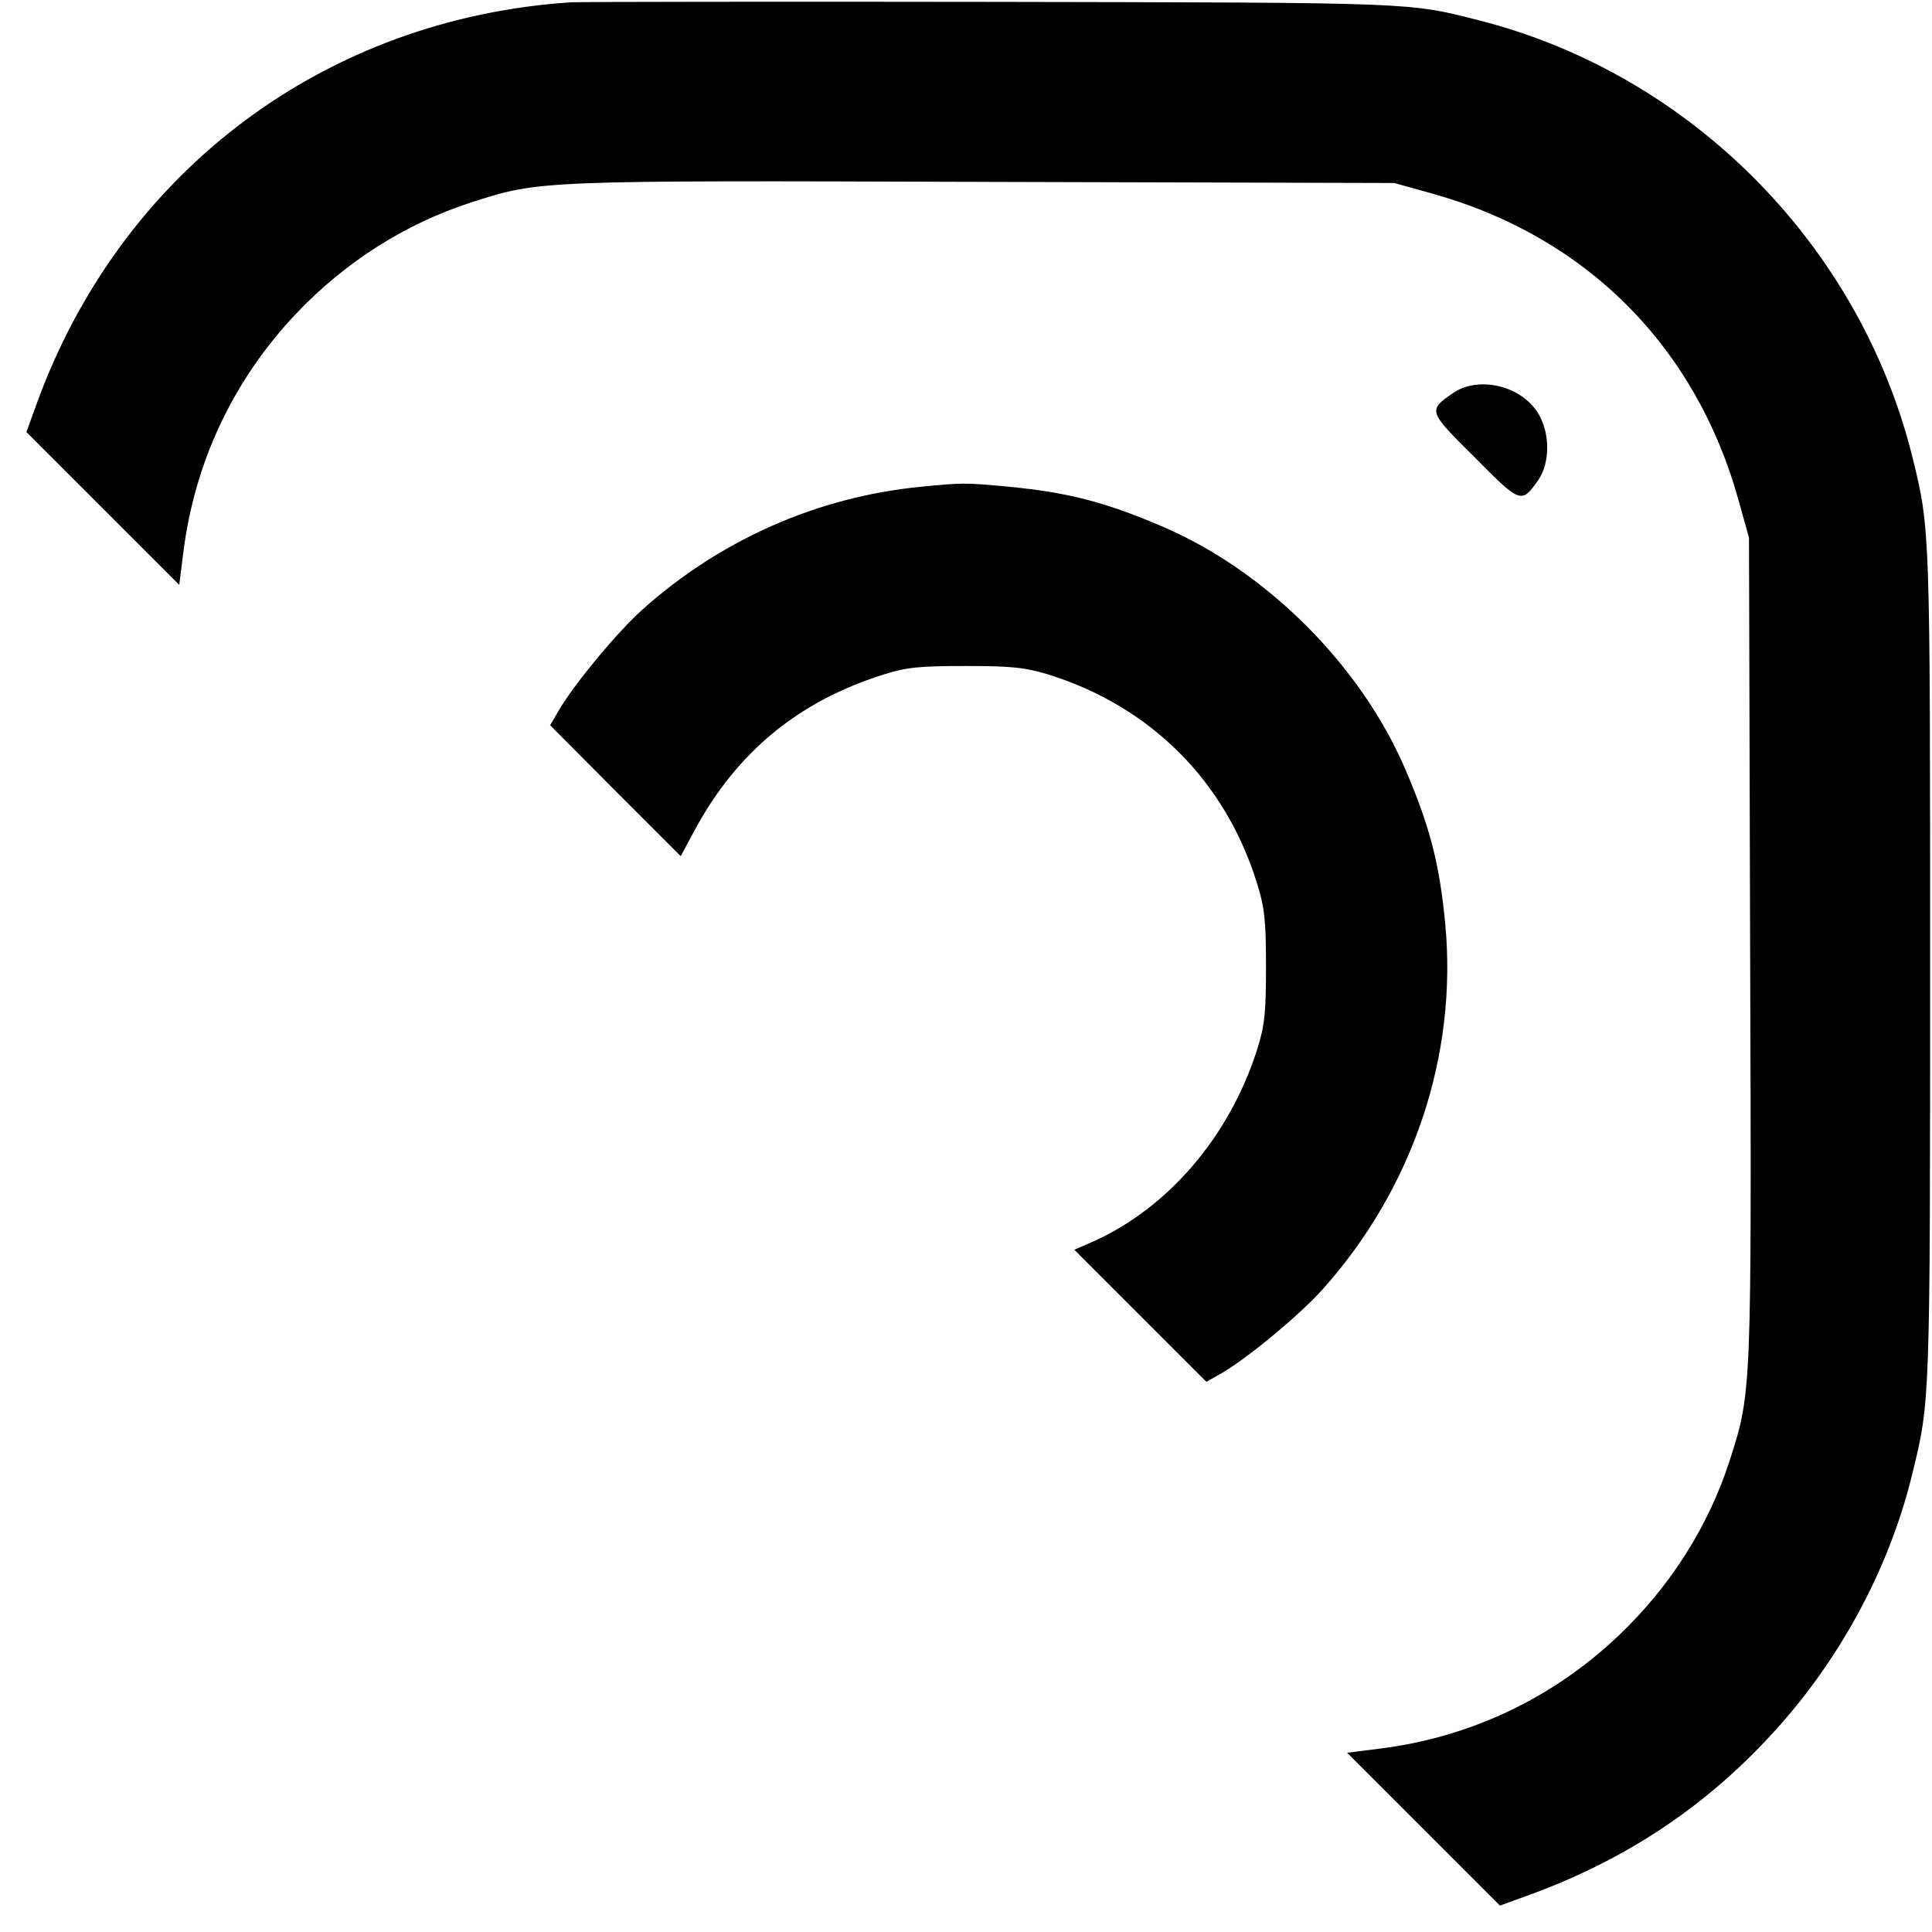 <?xml version="1.0" standalone="no"?>
<!DOCTYPE svg PUBLIC "-//W3C//DTD SVG 20010904//EN"
 "http://www.w3.org/TR/2001/REC-SVG-20010904/DTD/svg10.dtd">
<svg version="1.0" xmlns="http://www.w3.org/2000/svg"
 width="512pt" height="512pt" viewBox="0 0 512 512"
 preserveAspectRatio="xMidYMid meet">

<g transform="translate(0,512) scale(0.1,-0.1)"
fill="#000000" stroke="none">
<path d="M1515 5114 c-651 -42 -1191 -445 -1416 -1059 l-29 -80 202 -202 203
-203 11 87 c30 239 133 457 299 632 131 138 291 239 465 295 181 58 174 58
1360 54 l1085 -3 97 -27 c410 -113 703 -406 816 -816 l27 -97 3 -1085 c4
-1186 4 -1179 -54 -1360 -56 -174 -157 -334 -295 -465 -175 -166 -393 -269
-632 -299 l-87 -11 203 -203 202 -202 80 29 c248 91 454 226 629 413 185 196
322 446 384 703 47 191 47 189 47 1345 0 1153 0 1159 -46 1345 -139 565 -588
1018 -1149 1161 -190 48 -160 47 -1290 49 -586 1 -1087 0 -1115 -1z"/>
<path d="M3850 4078 c-66 -46 -66 -47 58 -170 123 -124 124 -124 170 -58 29
44 30 118 1 170 -43 77 -159 106 -229 58z"/>
<path d="M2440 3830 c-274 -27 -530 -140 -737 -325 -68 -61 -178 -194 -220
-264 l-25 -43 173 -174 173 -173 38 71 c112 206 274 339 498 410 64 20 96 23
220 23 124 0 156 -4 220 -23 270 -85 467 -282 551 -552 20 -64 24 -96 24 -220
0 -124 -3 -156 -23 -220 -73 -231 -237 -423 -439 -512 l-46 -20 175 -175 175
-175 44 25 c70 42 203 152 264 220 240 268 358 620 325 969 -15 157 -40 255
-103 403 -118 280 -372 534 -652 652 -148 63 -246 88 -400 103 -119 11 -123
11 -235 0z"/>
</g>
</svg>
